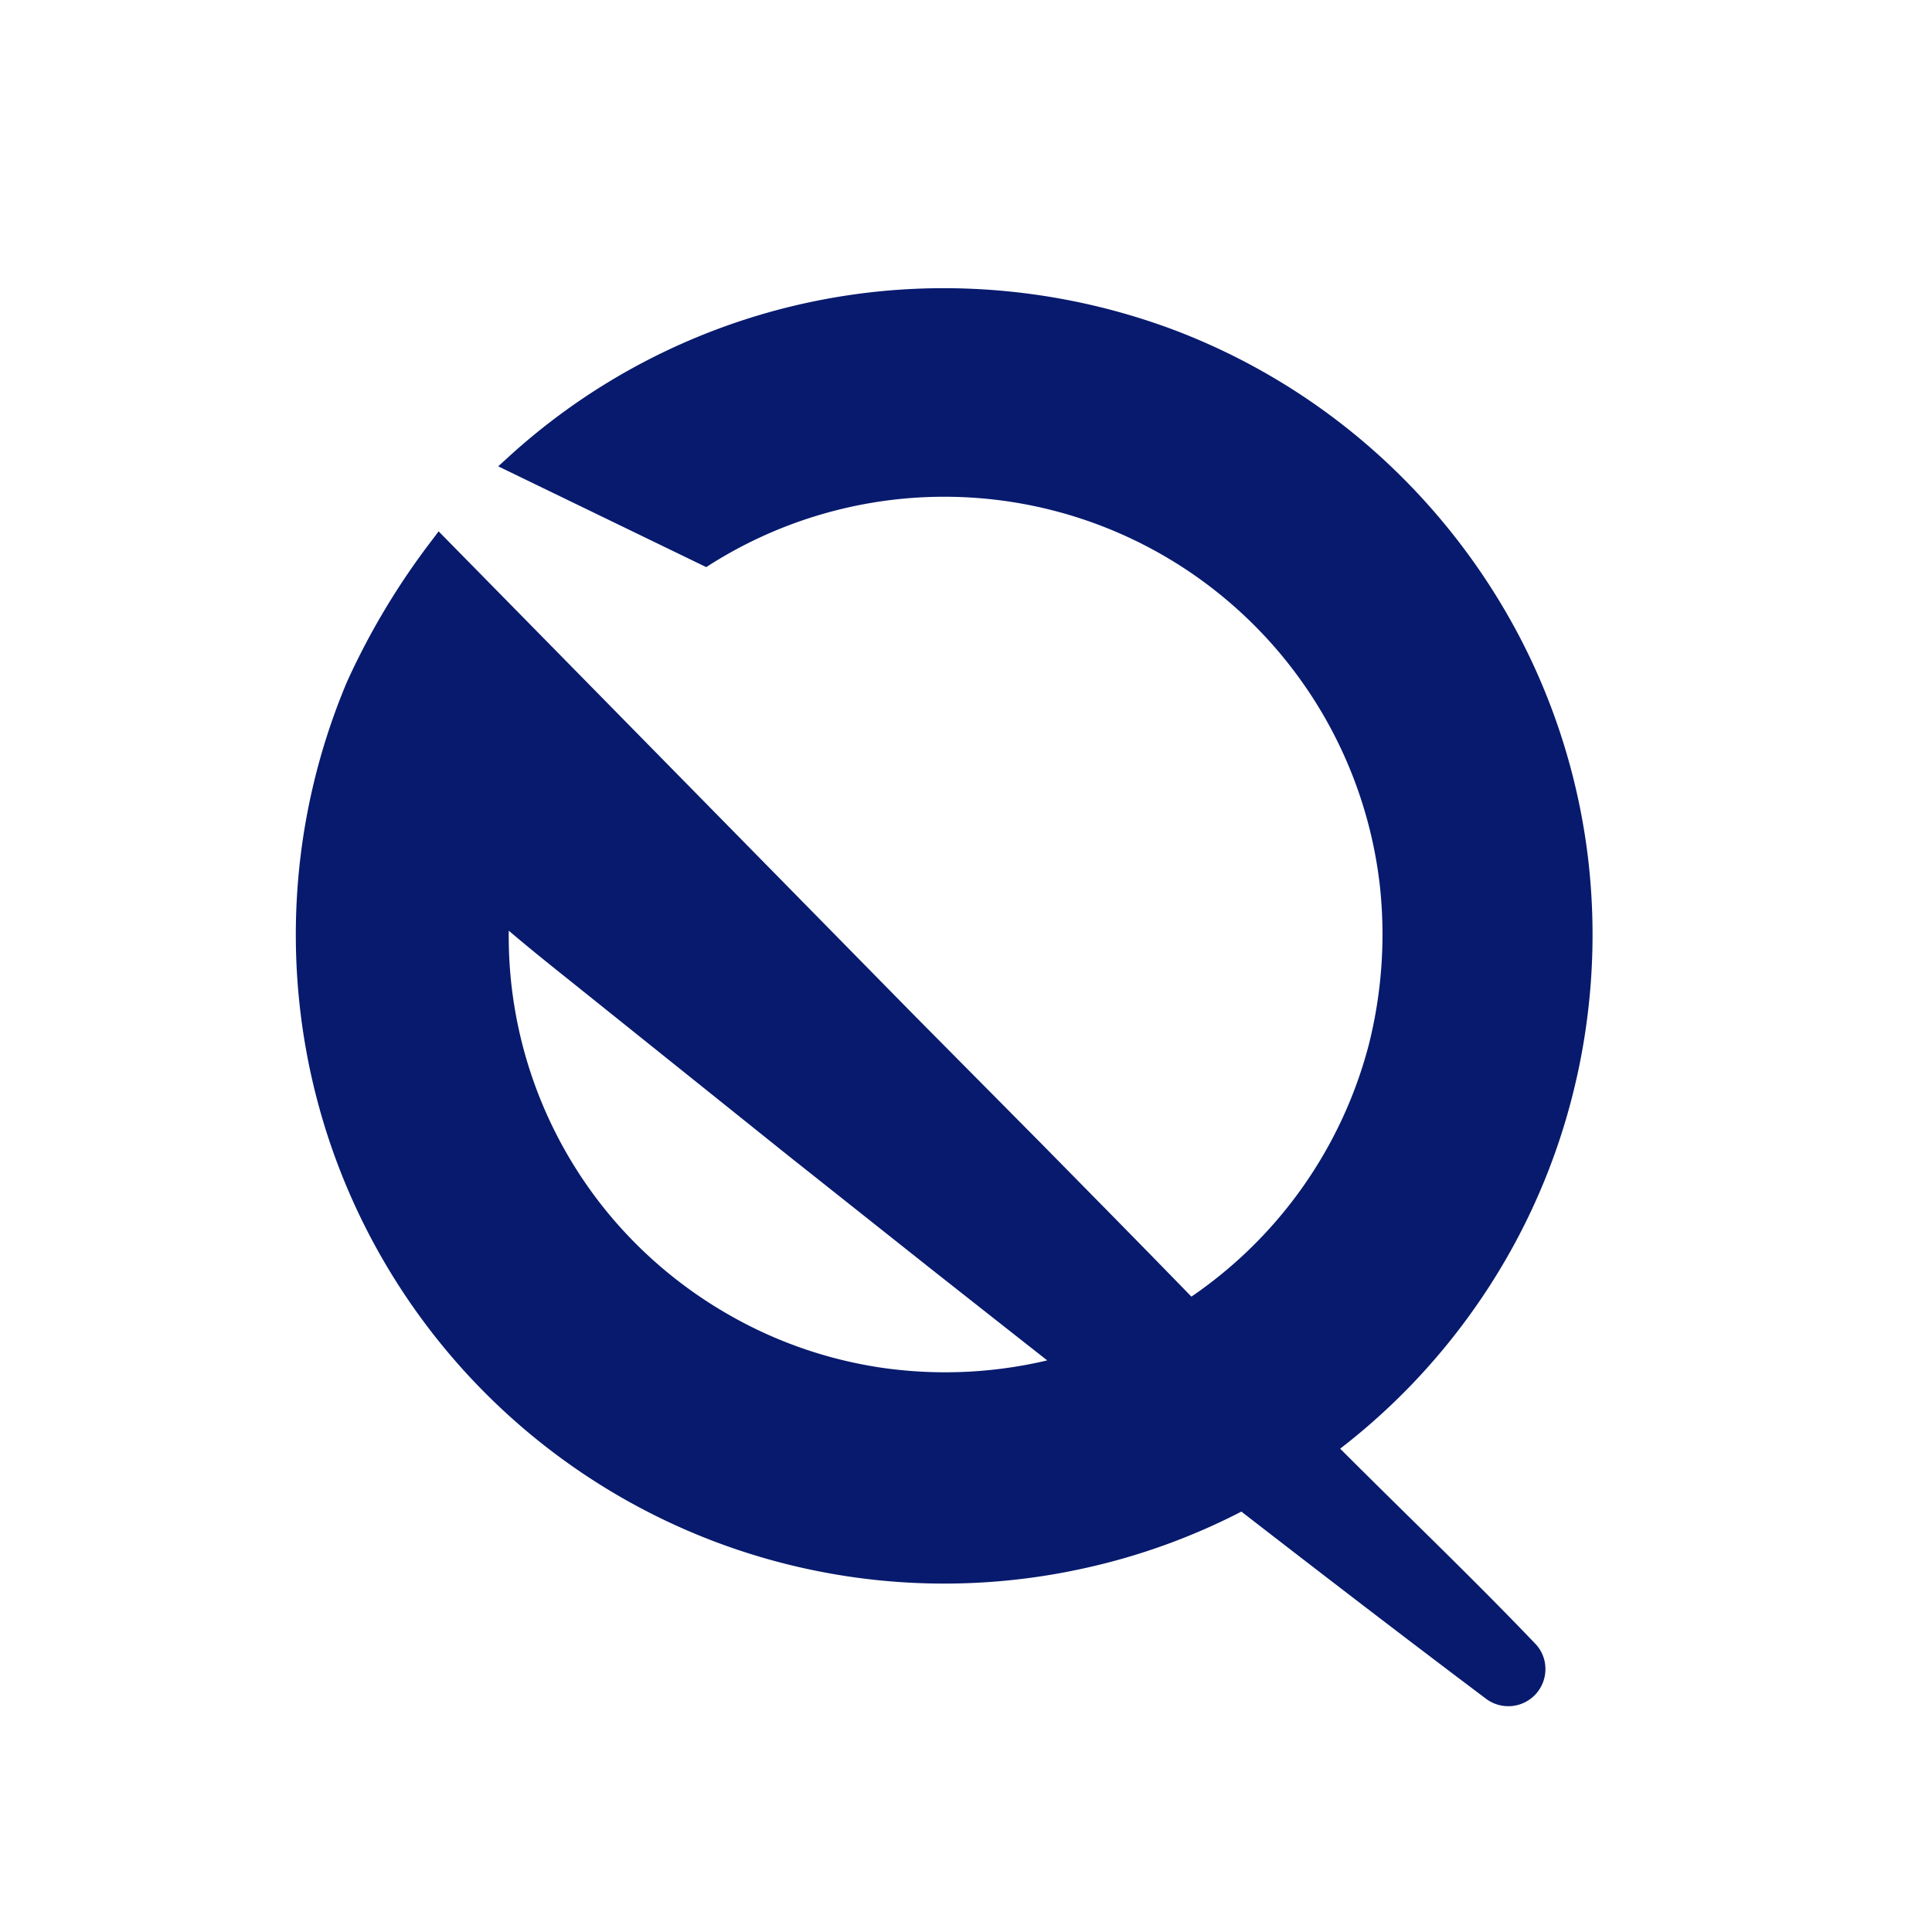 <?xml version="1.0" encoding="utf-8"?>
<svg width="300" height="300" version="1.2" baseProfile="tiny-ps" xmlns="http://www.w3.org/2000/svg">
<title>SpeQtral</title>
<g><path d="M244.12,170.31a101.48,101.48,0,0,0,2.54-36.46,99.89,99.89,0,0,0-10.72-35A101.79,101.79,0,0,0,213.4,70.05a100.44,100.44,0,0,0-31.35-18.91,102,102,0,0,0-36-6.39A100.2,100.2,0,0,0,79,70.92l-1.64,1.49,32.3,15.65.71-.45a68,68,0,0,1,81.46,6.72,68.08,68.08,0,0,1,22.43,43.17,70.08,70.08,0,0,1-1.71,24.71A68.2,68.2,0,0,1,185,201.34c-7.77-8-15.6-15.93-23.28-23.74l-19.82-20L68.11,82.51l-1,1.33A112.77,112.77,0,0,0,54,105.61l-.13.29h0a101,101,0,0,0-2.54,71.81,100.79,100.79,0,0,0,46.14,55.37,100.6,100.6,0,0,0,71.29,10.35,99.46,99.46,0,0,0,24-8.71c10.47,8.11,24.09,18.61,38,29.07a5.76,5.76,0,0,0,9.21-4.47,5.63,5.63,0,0,0-1.58-4.09c-6.43-6.73-13.23-13.43-19.82-19.91-3.45-3.4-7-6.9-10.47-10.37a100.72,100.72,0,0,0,20.61-21.44h0A99.88,99.88,0,0,0,244.12,170.31ZM88.44,152.23l33.9,27.17,22.07,17.51q9.09,7.17,18.2,14.33l-1,.23a68.9,68.9,0,0,1-24.71.91,67.35,67.35,0,0,1-23.33-8,68.2,68.2,0,0,1-19-15.82A67.64,67.64,0,0,1,79,144.52C82.11,147.16,85.32,149.74,88.44,152.23Z" fill="#071A6D"/></g>
</svg>